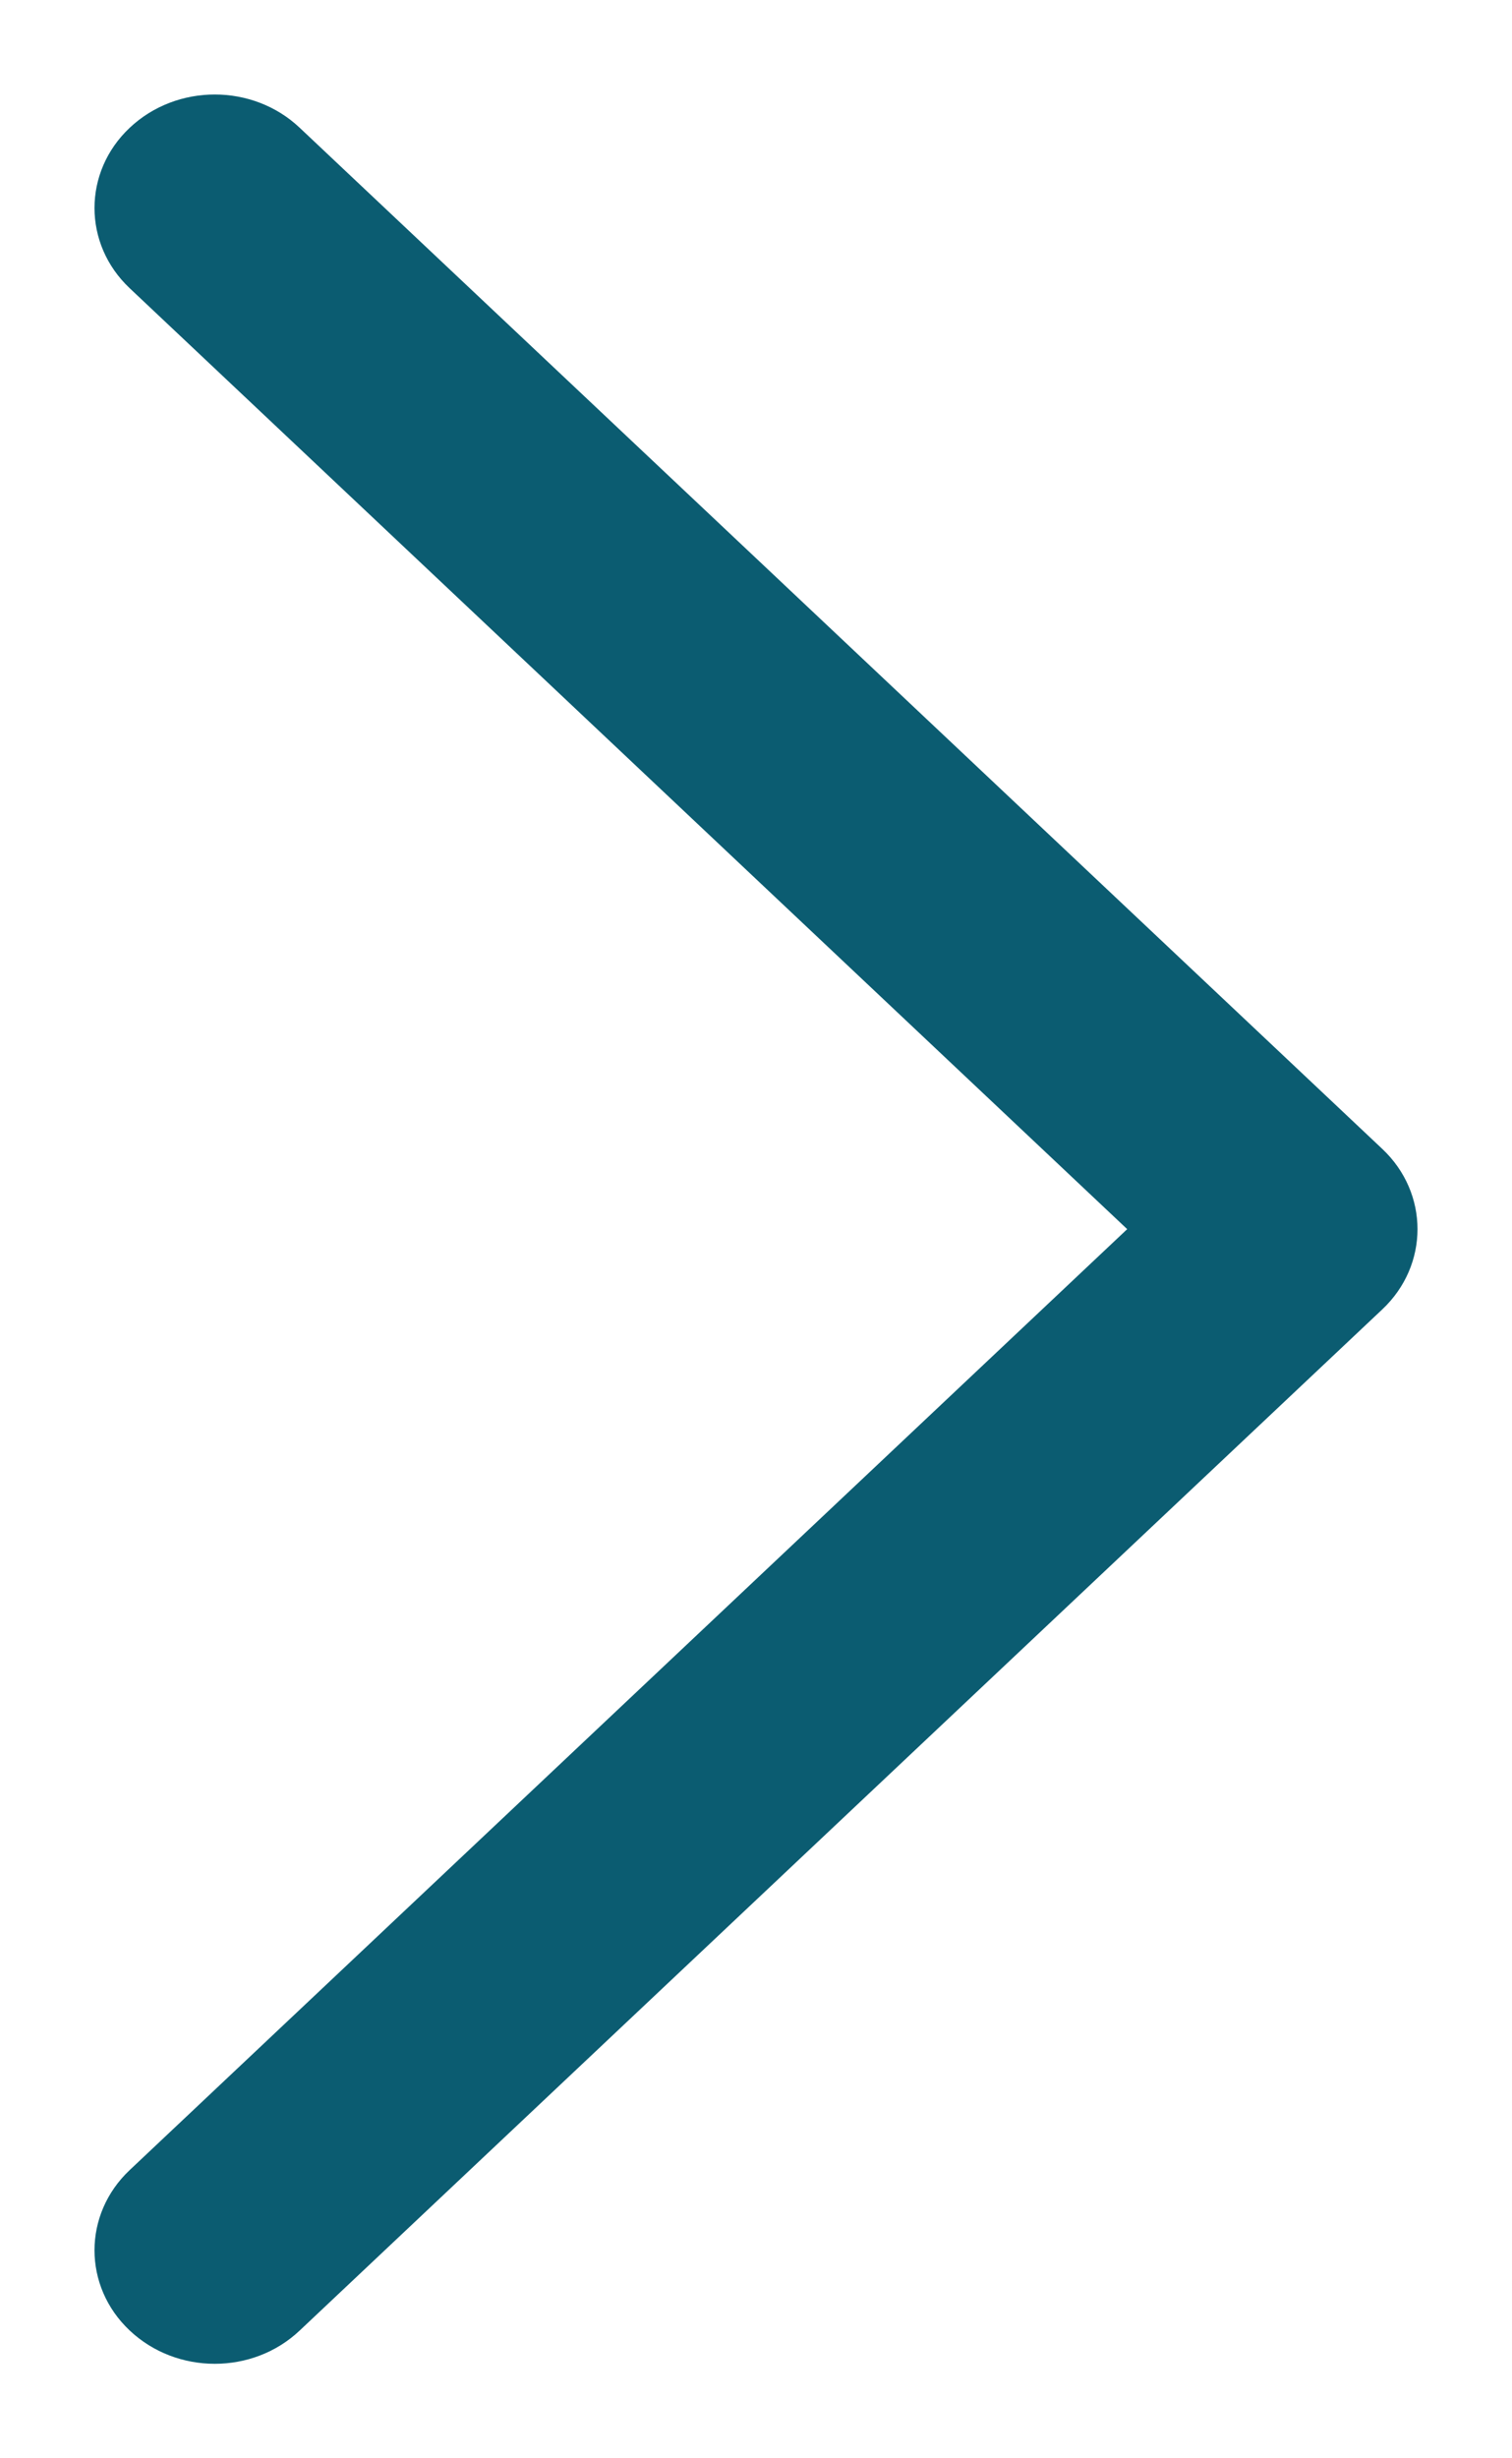 <svg width="8" height="13" viewBox="0 0 8 13" fill="none" xmlns="http://www.w3.org/2000/svg">
<path fill-rule="evenodd" clip-rule="evenodd" d="M0.686 0.676C0.935 0.441 1.338 0.441 1.586 0.676L7.314 6.076C7.562 6.31 7.562 6.69 7.314 6.924L1.586 12.324C1.338 12.559 0.935 12.559 0.686 12.324C0.438 12.09 0.438 11.71 0.686 11.476L5.964 6.5L0.686 1.524C0.438 1.29 0.438 0.91 0.686 0.676Z" fill="#0B5C71"/>
</svg>

